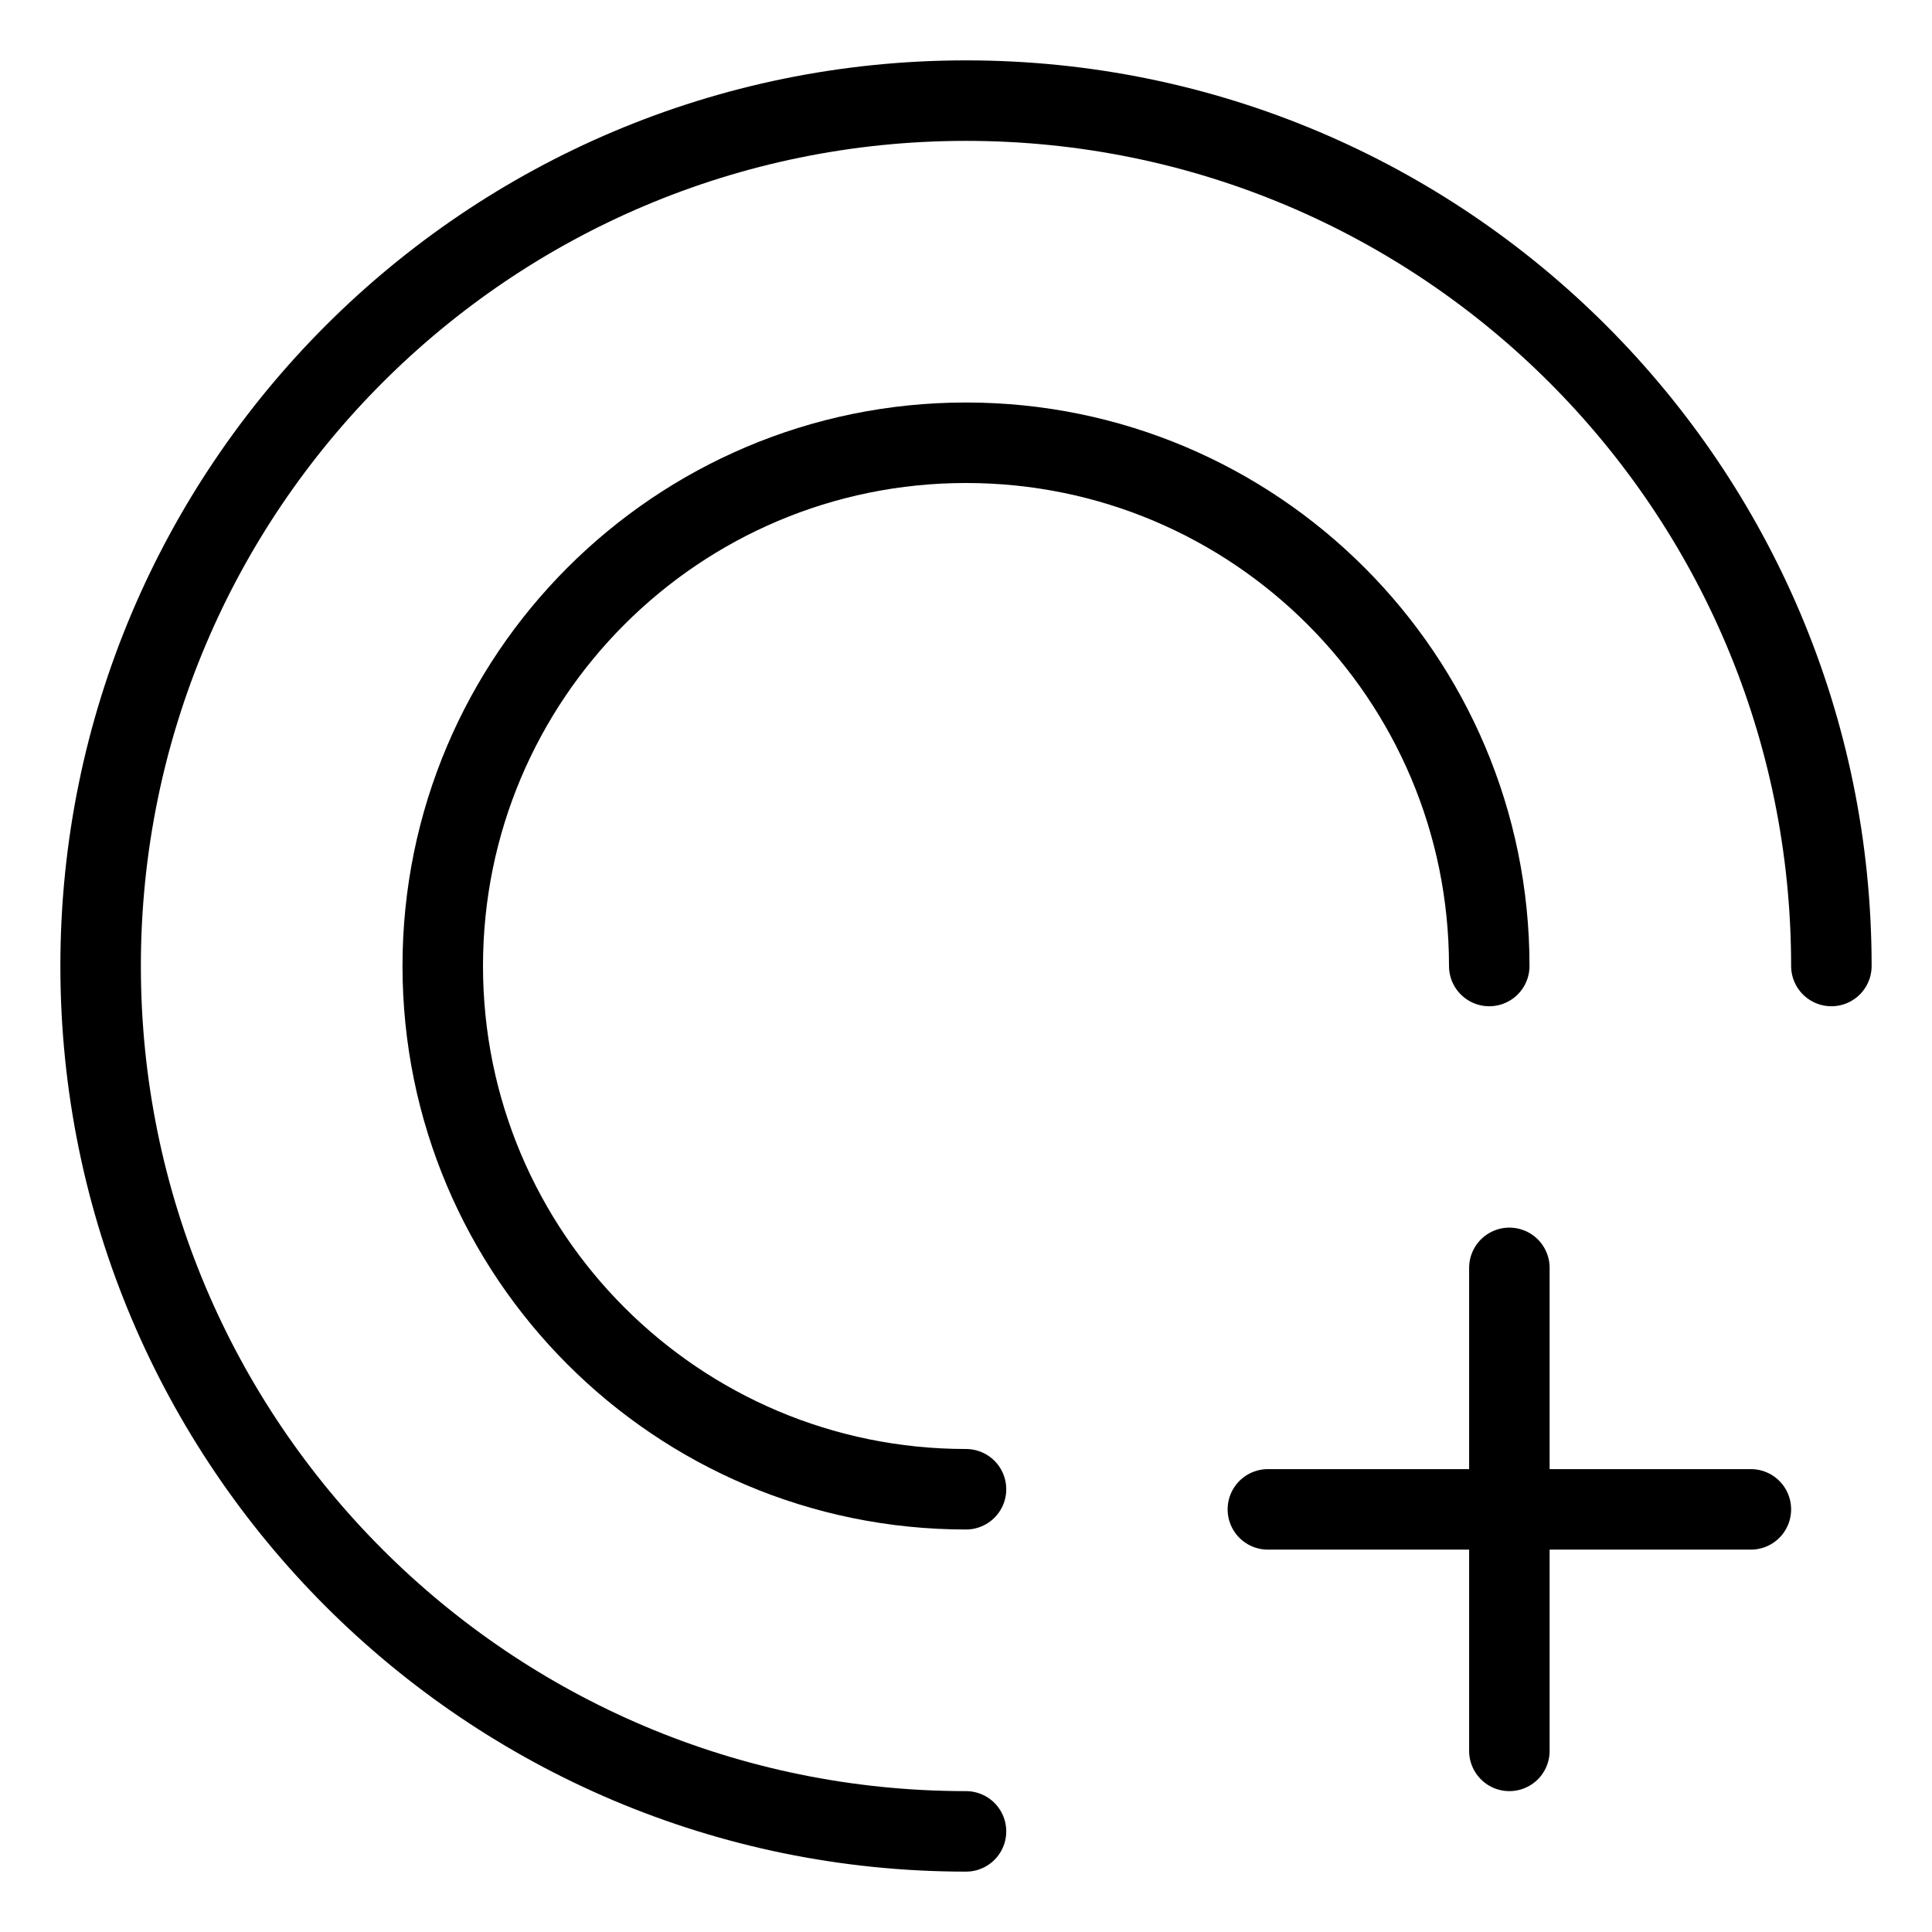 <?xml version="1.0" encoding="UTF-8"?><svg id="b" xmlns="http://www.w3.org/2000/svg" viewBox="0 0 48 48"><defs><style>.c{stroke-width:2px;fill:none;stroke:#000;stroke-linecap:round;stroke-linejoin:round;}</style></defs><path class="c" d="m24,45.5c-11.874,0-21.5-9.626-21.5-21.5S12.126,2.5,24,2.5s21.5,9.626,21.5,21.5"/><path class="c" d="m24,37c-7.18,0-13-5.82-13-13s5.82-13,13-13,13,5.82,13,13"/><line class="c" x1="37.5" y1="31.5" x2="37.5" y2="43.5"/><line class="c" x1="43.5" y1="37.5" x2="31.5" y2="37.5"/></svg>